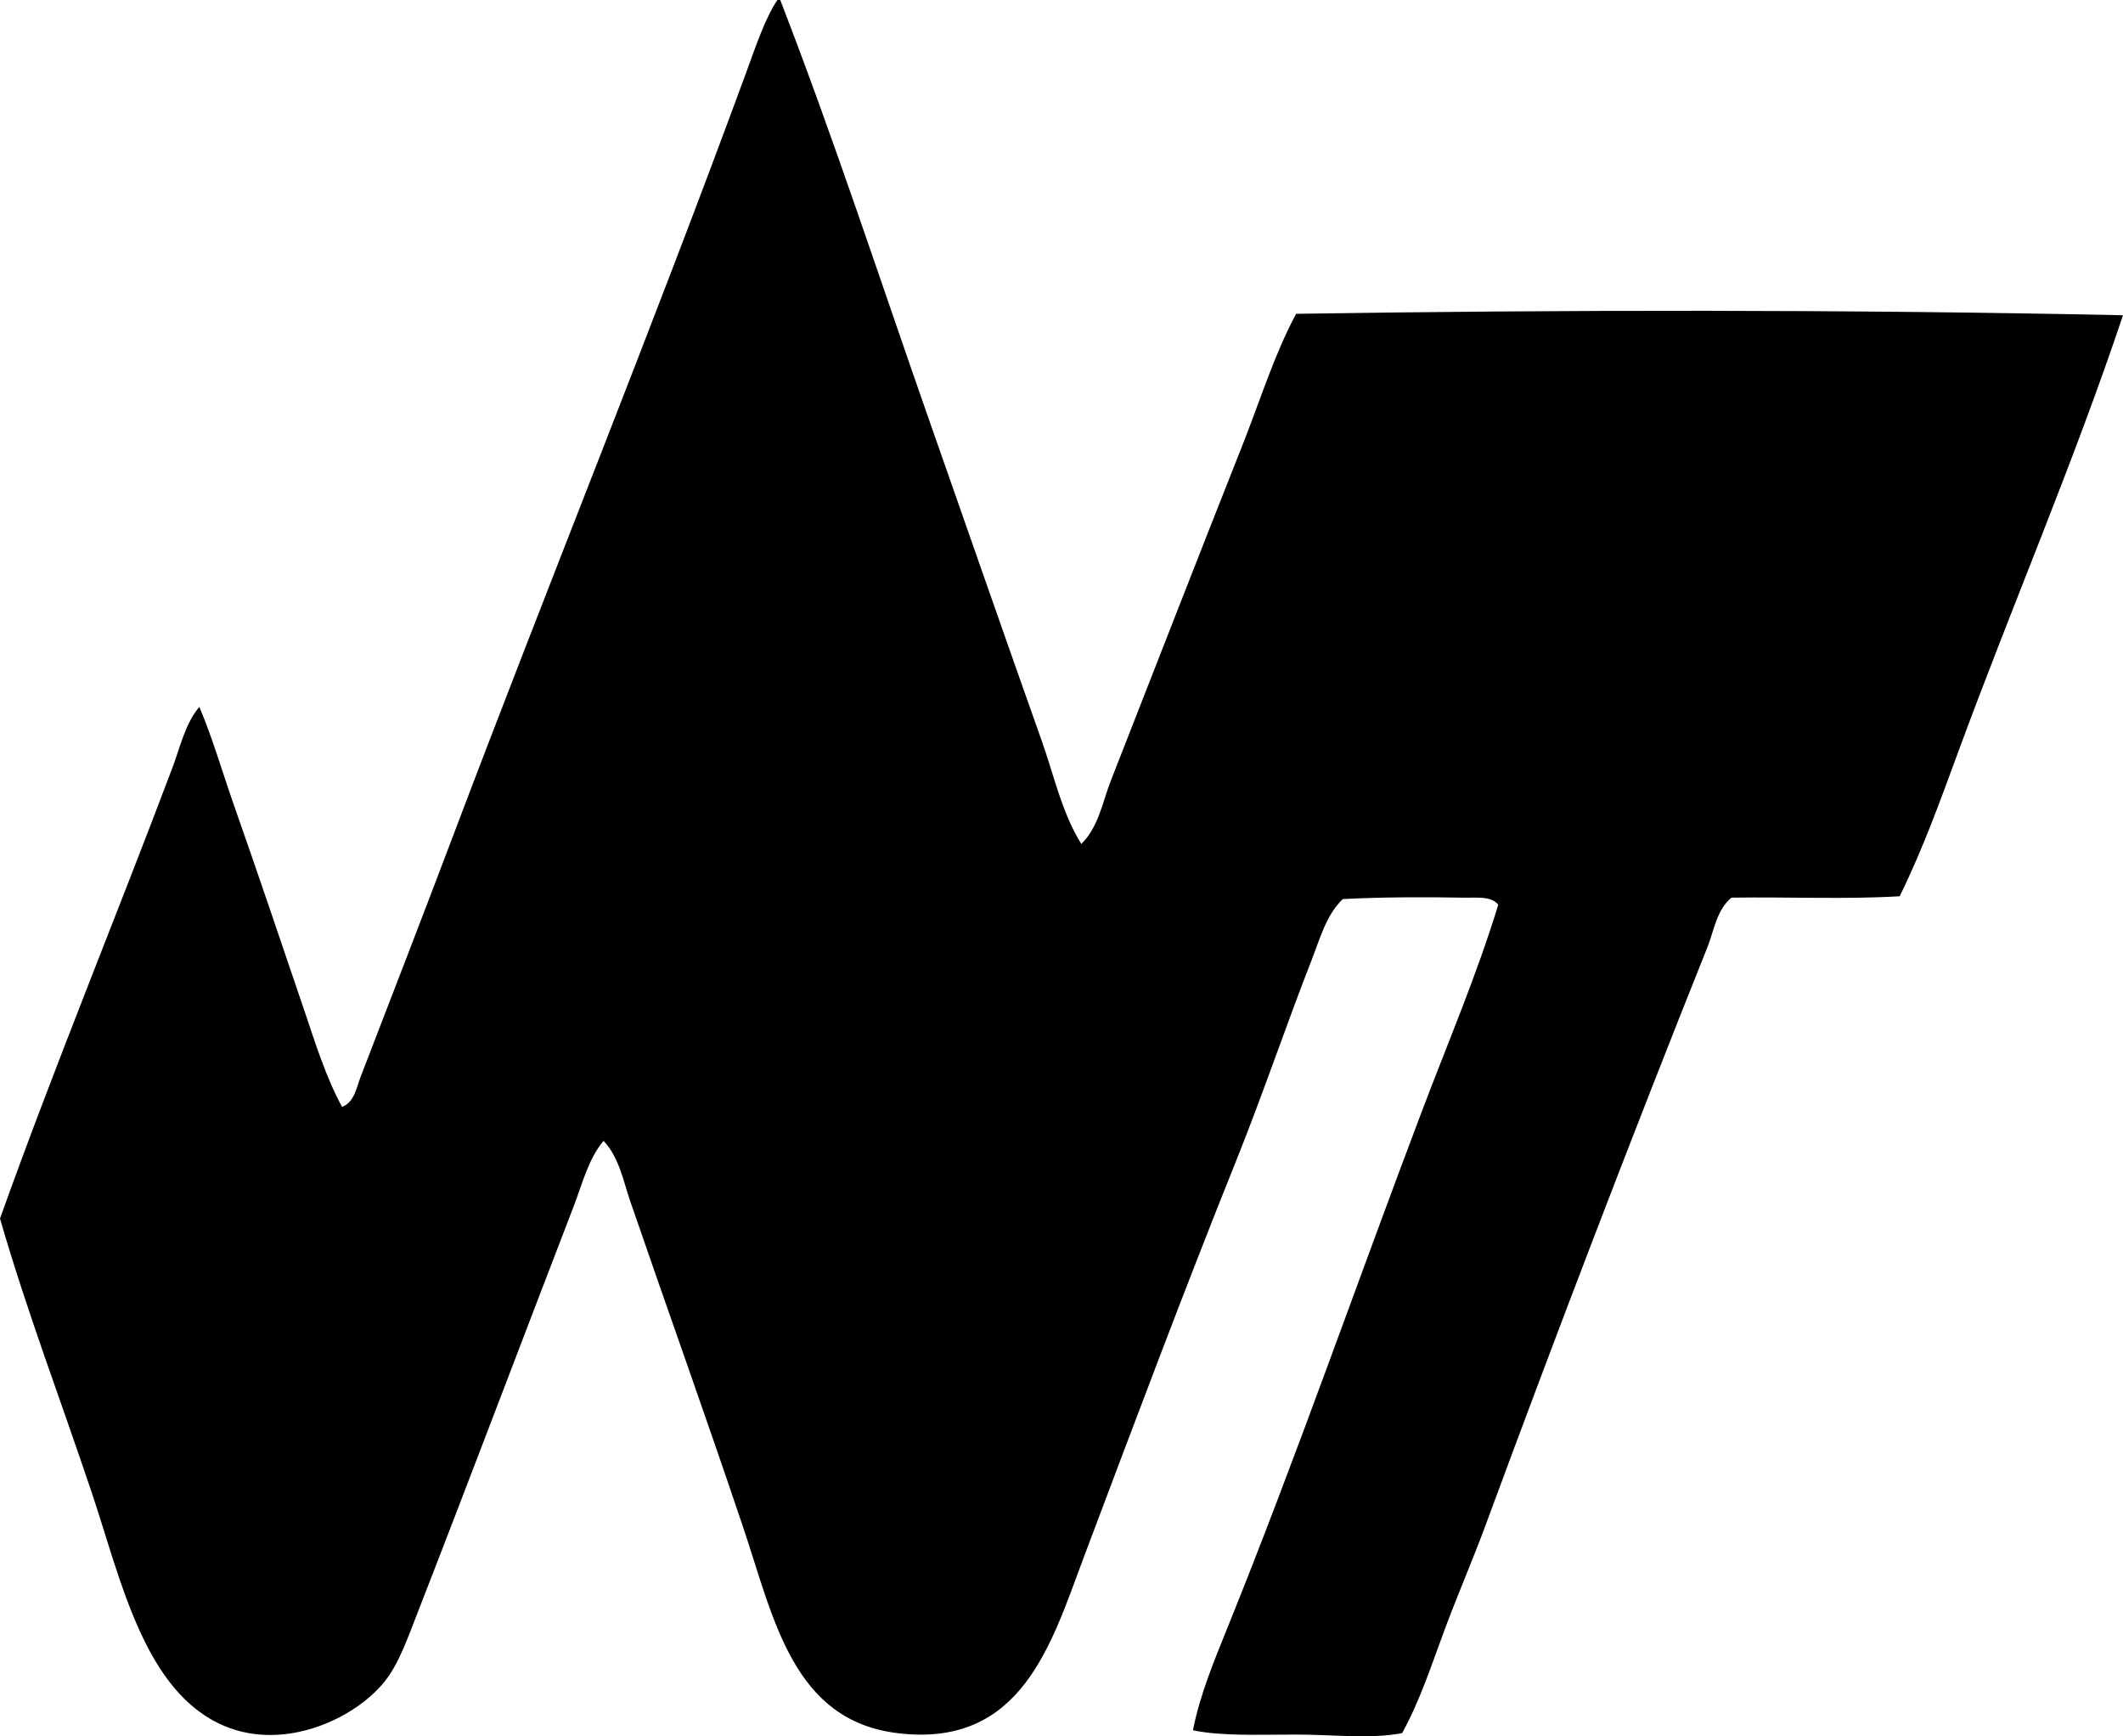 <?xml version="1.0" encoding="iso-8859-1"?>
<!-- Generator: Adobe Illustrator 19.2.0, SVG Export Plug-In . SVG Version: 6.00 Build 0)  -->
<svg version="1.1" xmlns="http://www.w3.org/2000/svg" xmlns:xlink="http://www.w3.org/1999/xlink" x="0px" y="0px"
	 viewBox="0 0 75.328 61.598" style="enable-background:new 0 0 75.328 61.598;" xml:space="preserve">
<g id="Wydawnictwa_x5F_Naukowo-Techniczne">
	<path style="fill-rule:evenodd;clip-rule:evenodd;" d="M27.583,0c0.034,0,0.067,0,0.101,0c1.897,4.89,3.55,9.961,5.316,14.996
		c1.323,3.771,2.636,7.55,3.962,11.284c0.441,1.241,0.711,2.543,1.404,3.661c0.615-0.598,0.75-1.485,1.053-2.257
		c1.52-3.874,3.099-7.943,4.664-11.887c0.623-1.569,1.118-3.194,1.906-4.664c9.311-0.145,19.62-0.156,29.339,0.051
		c-1.77,5.288-3.95,10.327-5.867,15.547c-0.631,1.716-1.252,3.434-2.057,5.065c-1.891,0.116-3.995,0.018-5.969,0.05
		c-0.529,0.438-0.616,1.164-0.852,1.756c-2.674,6.683-5.348,13.67-7.874,20.512c-0.46,1.246-0.991,2.463-1.454,3.711
		c-0.458,1.234-0.873,2.514-1.505,3.661c-1.115,0.217-2.471,0.05-3.761,0.051c-1.312,0-2.626,0.062-3.661-0.151
		c0.242-1.25,0.77-2.513,1.254-3.711c2.402-5.943,4.553-12.138,6.871-18.255c0.922-2.434,1.948-4.832,2.708-7.322
		c-0.244-0.319-0.779-0.242-1.204-0.251c-1.346-0.026-3.04-0.021-4.313,0.05c-0.59,0.564-0.813,1.416-1.103,2.157
		c-0.898,2.29-1.711,4.712-2.658,7.071c-1.899,4.731-3.575,9.205-5.417,14.093c-1.156,3.067-2.193,6.81-6.62,6.269
		c-3.712-0.453-4.386-4.052-5.467-7.271c-1.285-3.828-2.674-7.697-4.012-11.585c-0.249-0.723-0.4-1.579-0.953-2.157
		c-0.541,0.65-0.747,1.513-1.053,2.308c-1.822,4.724-3.692,9.682-5.567,14.493c-0.324,0.831-0.62,1.664-1.053,2.258
		c-1.014,1.386-3.581,2.62-5.768,1.704c-2.852-1.193-3.677-5.185-4.714-8.274C2.15,49.655,0.962,46.555,0,43.231
		c1.922-5.376,4.114-10.68,6.119-15.998c0.276-0.733,0.444-1.541,0.953-2.157c0.474,1.116,0.825,2.34,1.254,3.562
		c0.826,2.346,1.635,4.751,2.458,7.171c0.401,1.181,0.768,2.387,1.354,3.461c0.433-0.158,0.519-0.706,0.652-1.054
		c1.096-2.843,2.213-5.725,3.31-8.626c3.399-8.989,7.007-17.848,10.381-27.031C26.817,1.642,27.147,0.649,27.583,0z"/>
</g>
<g id="Layer_1">
</g>
</svg>
